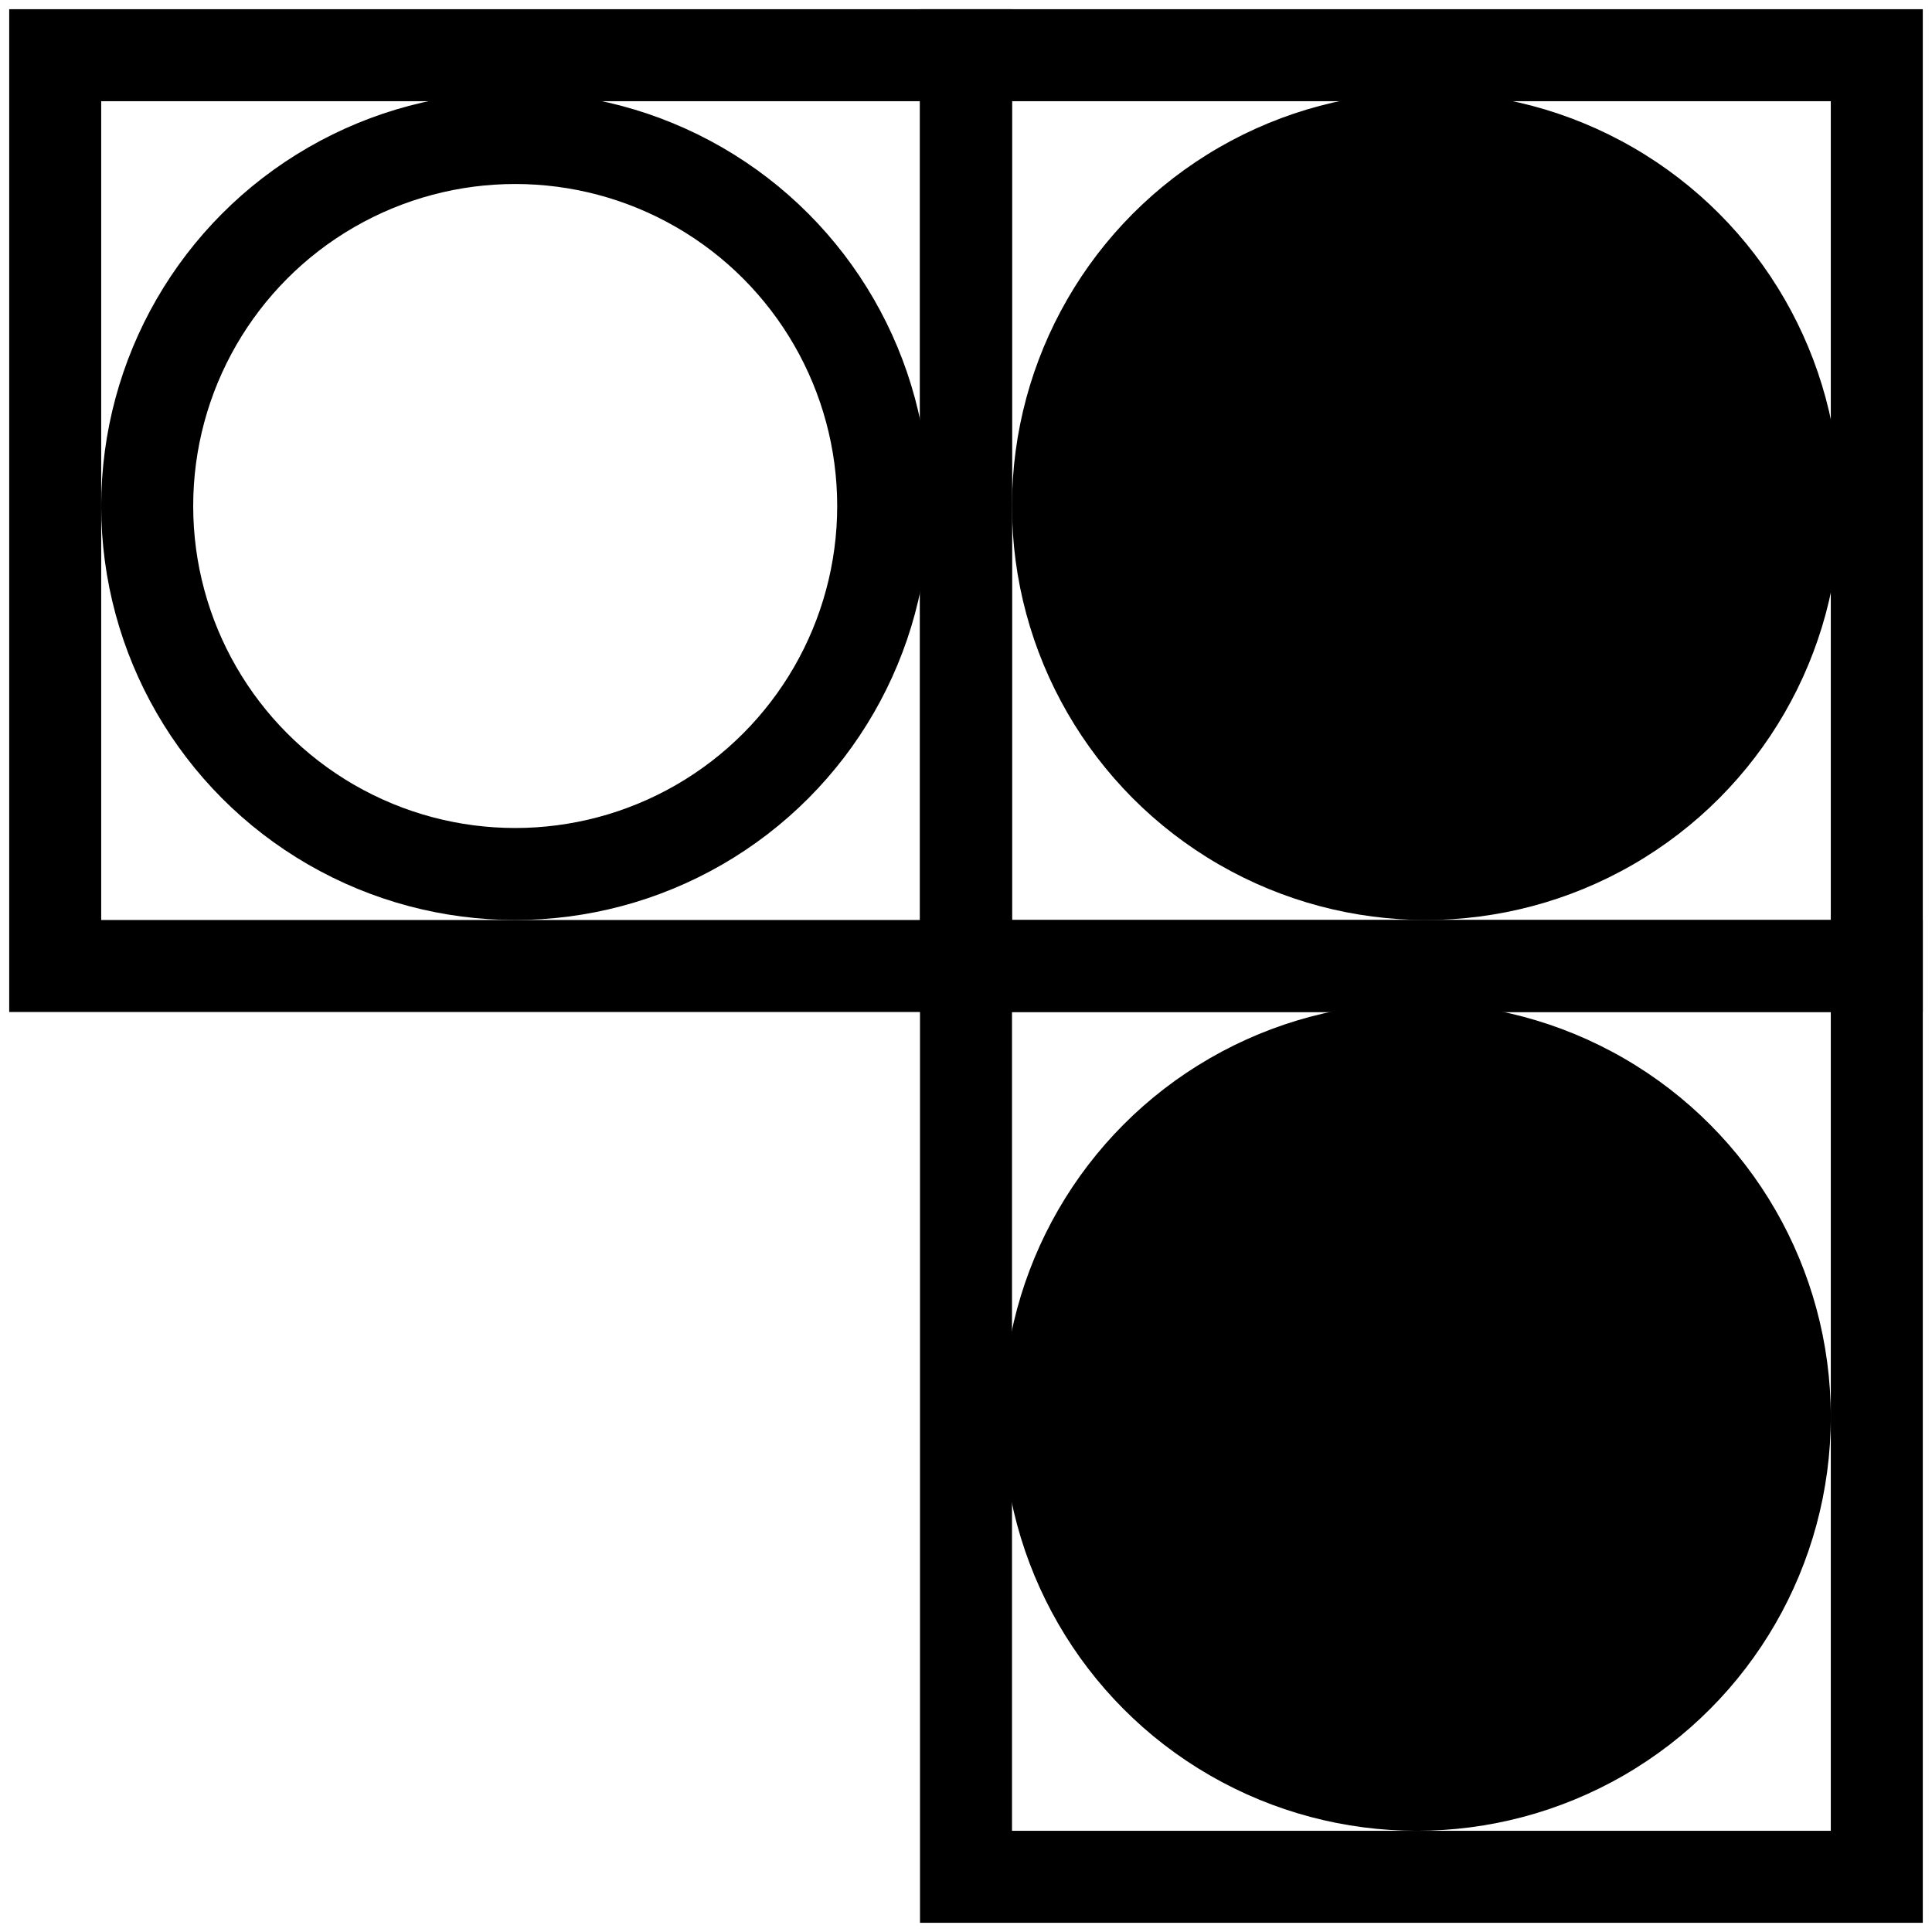 <?xml version="1.0" encoding="utf-8"?>
<!-- Generator: Adobe Illustrator 27.6.1, SVG Export Plug-In . SVG Version: 6.00 Build 0)  -->
<svg version="1.1" id="extra_illus." xmlns="http://www.w3.org/2000/svg" xmlns:xlink="http://www.w3.org/1999/xlink" x="0px"
	 y="0px" viewBox="0 0 21 21" style="enable-background:new 0 0 21 21;" xml:space="preserve">
<style type="text/css">
	.st0{fill:none;stroke:#000000;stroke-miterlimit:10;}
</style>
<rect x="10.5" y="0.6" class="st0" width="9.9" height="9.9"/>
<rect x="0.6" y="0.6" class="st0" width="9.9" height="9.9"/>
<rect x="10.5" y="10.5" class="st0" width="9.9" height="9.9"/>
<ellipse cx="15.5" cy="5.5" rx="4.5" ry="4.5"/>
<ellipse class="st0" cx="5.6" cy="5.5" rx="4" ry="4"/>
<ellipse cx="15.4" cy="15.4" rx="4.5" ry="4.5"/>
</svg>
